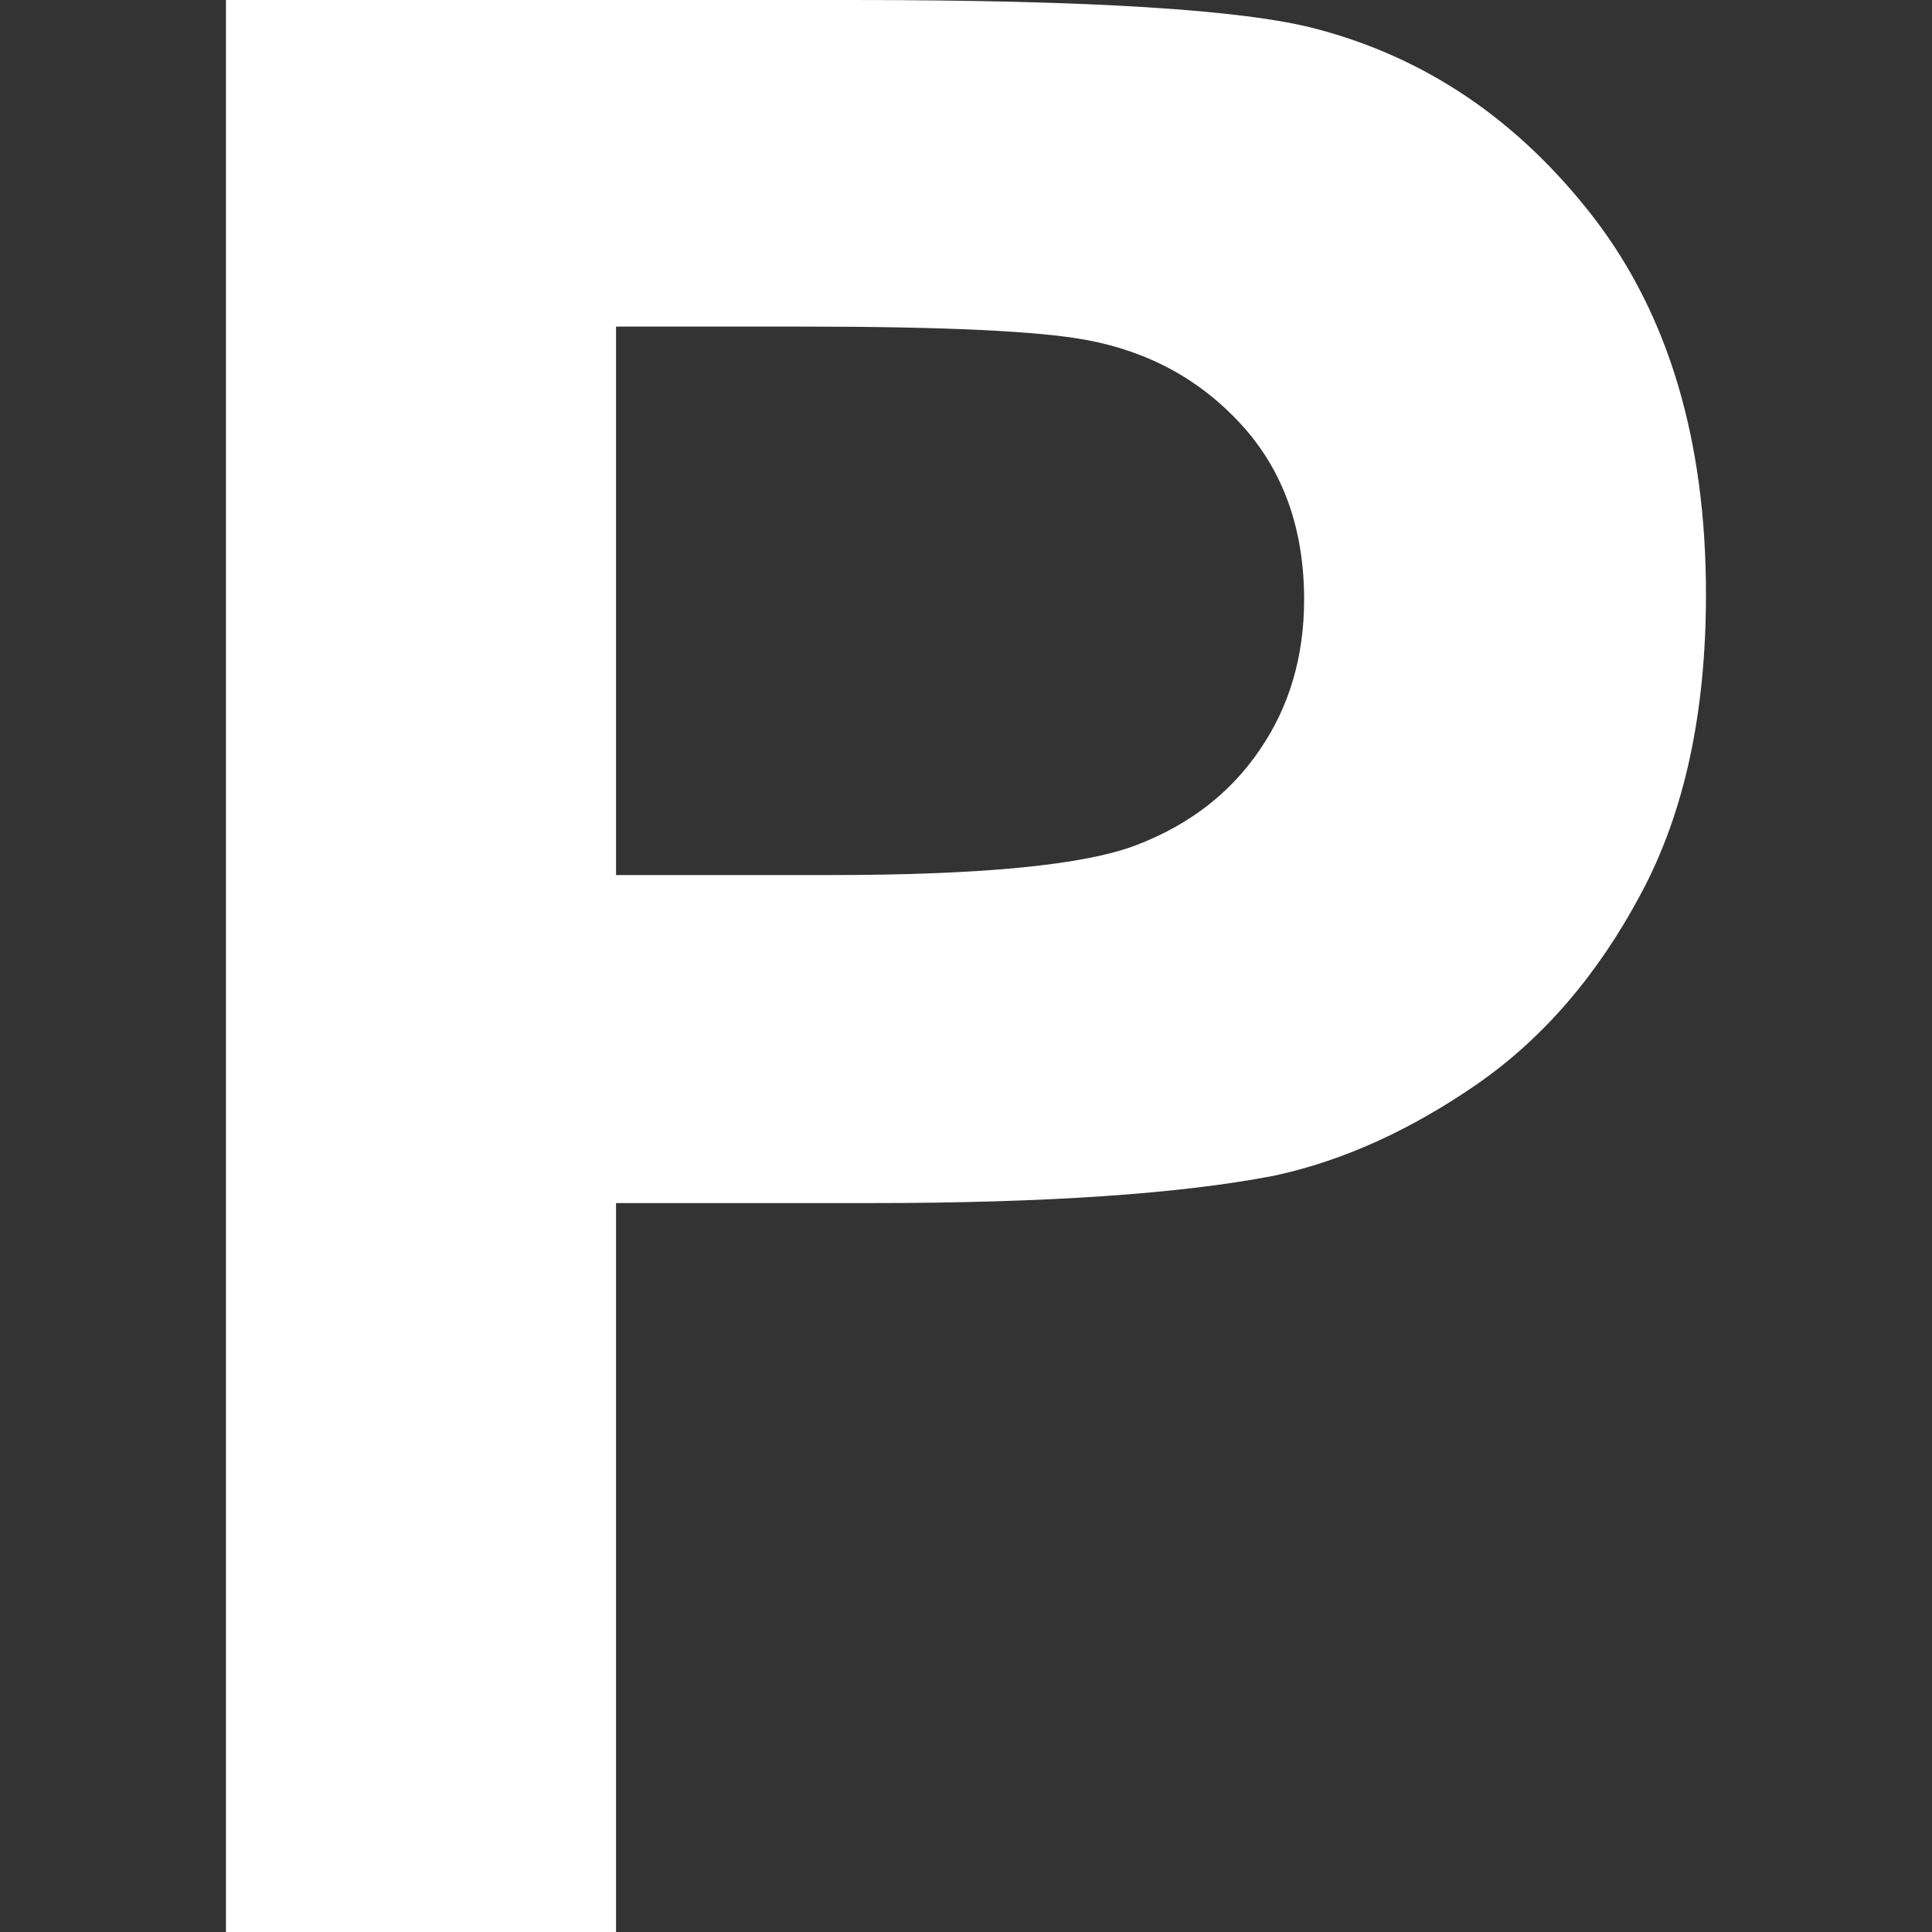 <svg xmlns="http://www.w3.org/2000/svg" version="1.1" xmlns:xlink="http://www.w3.org/1999/xlink" xmlns:svgjs="http://svgjs.com/svgjs" width="512" height="512" x="0" y="0" viewBox="0 0 21.668 21.668" style="enable-background:new 0 0 512 512" xml:space="preserve" class=""><rect x="0" y="0" width="21.668" height="21.668" fill="#333333" stroke="none"/><g>
<g xmlns="http://www.w3.org/2000/svg">
	<g>
		<path d="M2.534,21.668V0h7.023c2.66,0,4.394,0.108,5.202,0.323C16,0.648,17.037,1.355,17.877,2.444    c0.837,1.091,1.256,2.496,1.256,4.22c0,1.332-0.241,2.447-0.727,3.355c-0.482,0.907-1.093,1.62-1.836,2.137    c-0.746,0.516-1.5,0.86-2.271,1.028c-1.045,0.204-2.558,0.309-4.538,0.309H6.909v8.175H2.534z M6.909,3.663v6.151h2.395    c1.728,0,2.878-0.114,3.456-0.342c0.583-0.226,1.042-0.58,1.369-1.063c0.332-0.484,0.497-1.047,0.497-1.685    c0-0.788-0.232-1.44-0.694-1.951c-0.464-0.512-1.05-0.833-1.758-0.962C11.648,3.714,10.6,3.663,9.025,3.663H6.909z" fill="#ffffff" data-original="#000000" class=""></path>
	</g>
	<g>
	</g>
	<g>
	</g>
	<g>
	</g>
	<g>
	</g>
	<g>
	</g>
	<g>
	</g>
	<g>
	</g>
	<g>
	</g>
	<g>
	</g>
	<g>
	</g>
	<g>
	</g>
	<g>
	</g>
	<g>
	</g>
	<g>
	</g>
	<g>
	</g>
</g>
<g xmlns="http://www.w3.org/2000/svg">
</g>
<g xmlns="http://www.w3.org/2000/svg">
</g>
<g xmlns="http://www.w3.org/2000/svg">
</g>
<g xmlns="http://www.w3.org/2000/svg">
</g>
<g xmlns="http://www.w3.org/2000/svg">
</g>
<g xmlns="http://www.w3.org/2000/svg">
</g>
<g xmlns="http://www.w3.org/2000/svg">
</g>
<g xmlns="http://www.w3.org/2000/svg">
</g>
<g xmlns="http://www.w3.org/2000/svg">
</g>
<g xmlns="http://www.w3.org/2000/svg">
</g>
<g xmlns="http://www.w3.org/2000/svg">
</g>
<g xmlns="http://www.w3.org/2000/svg">
</g>
<g xmlns="http://www.w3.org/2000/svg">
</g>
<g xmlns="http://www.w3.org/2000/svg">
</g>
<g xmlns="http://www.w3.org/2000/svg">
</g>
</g></svg>
